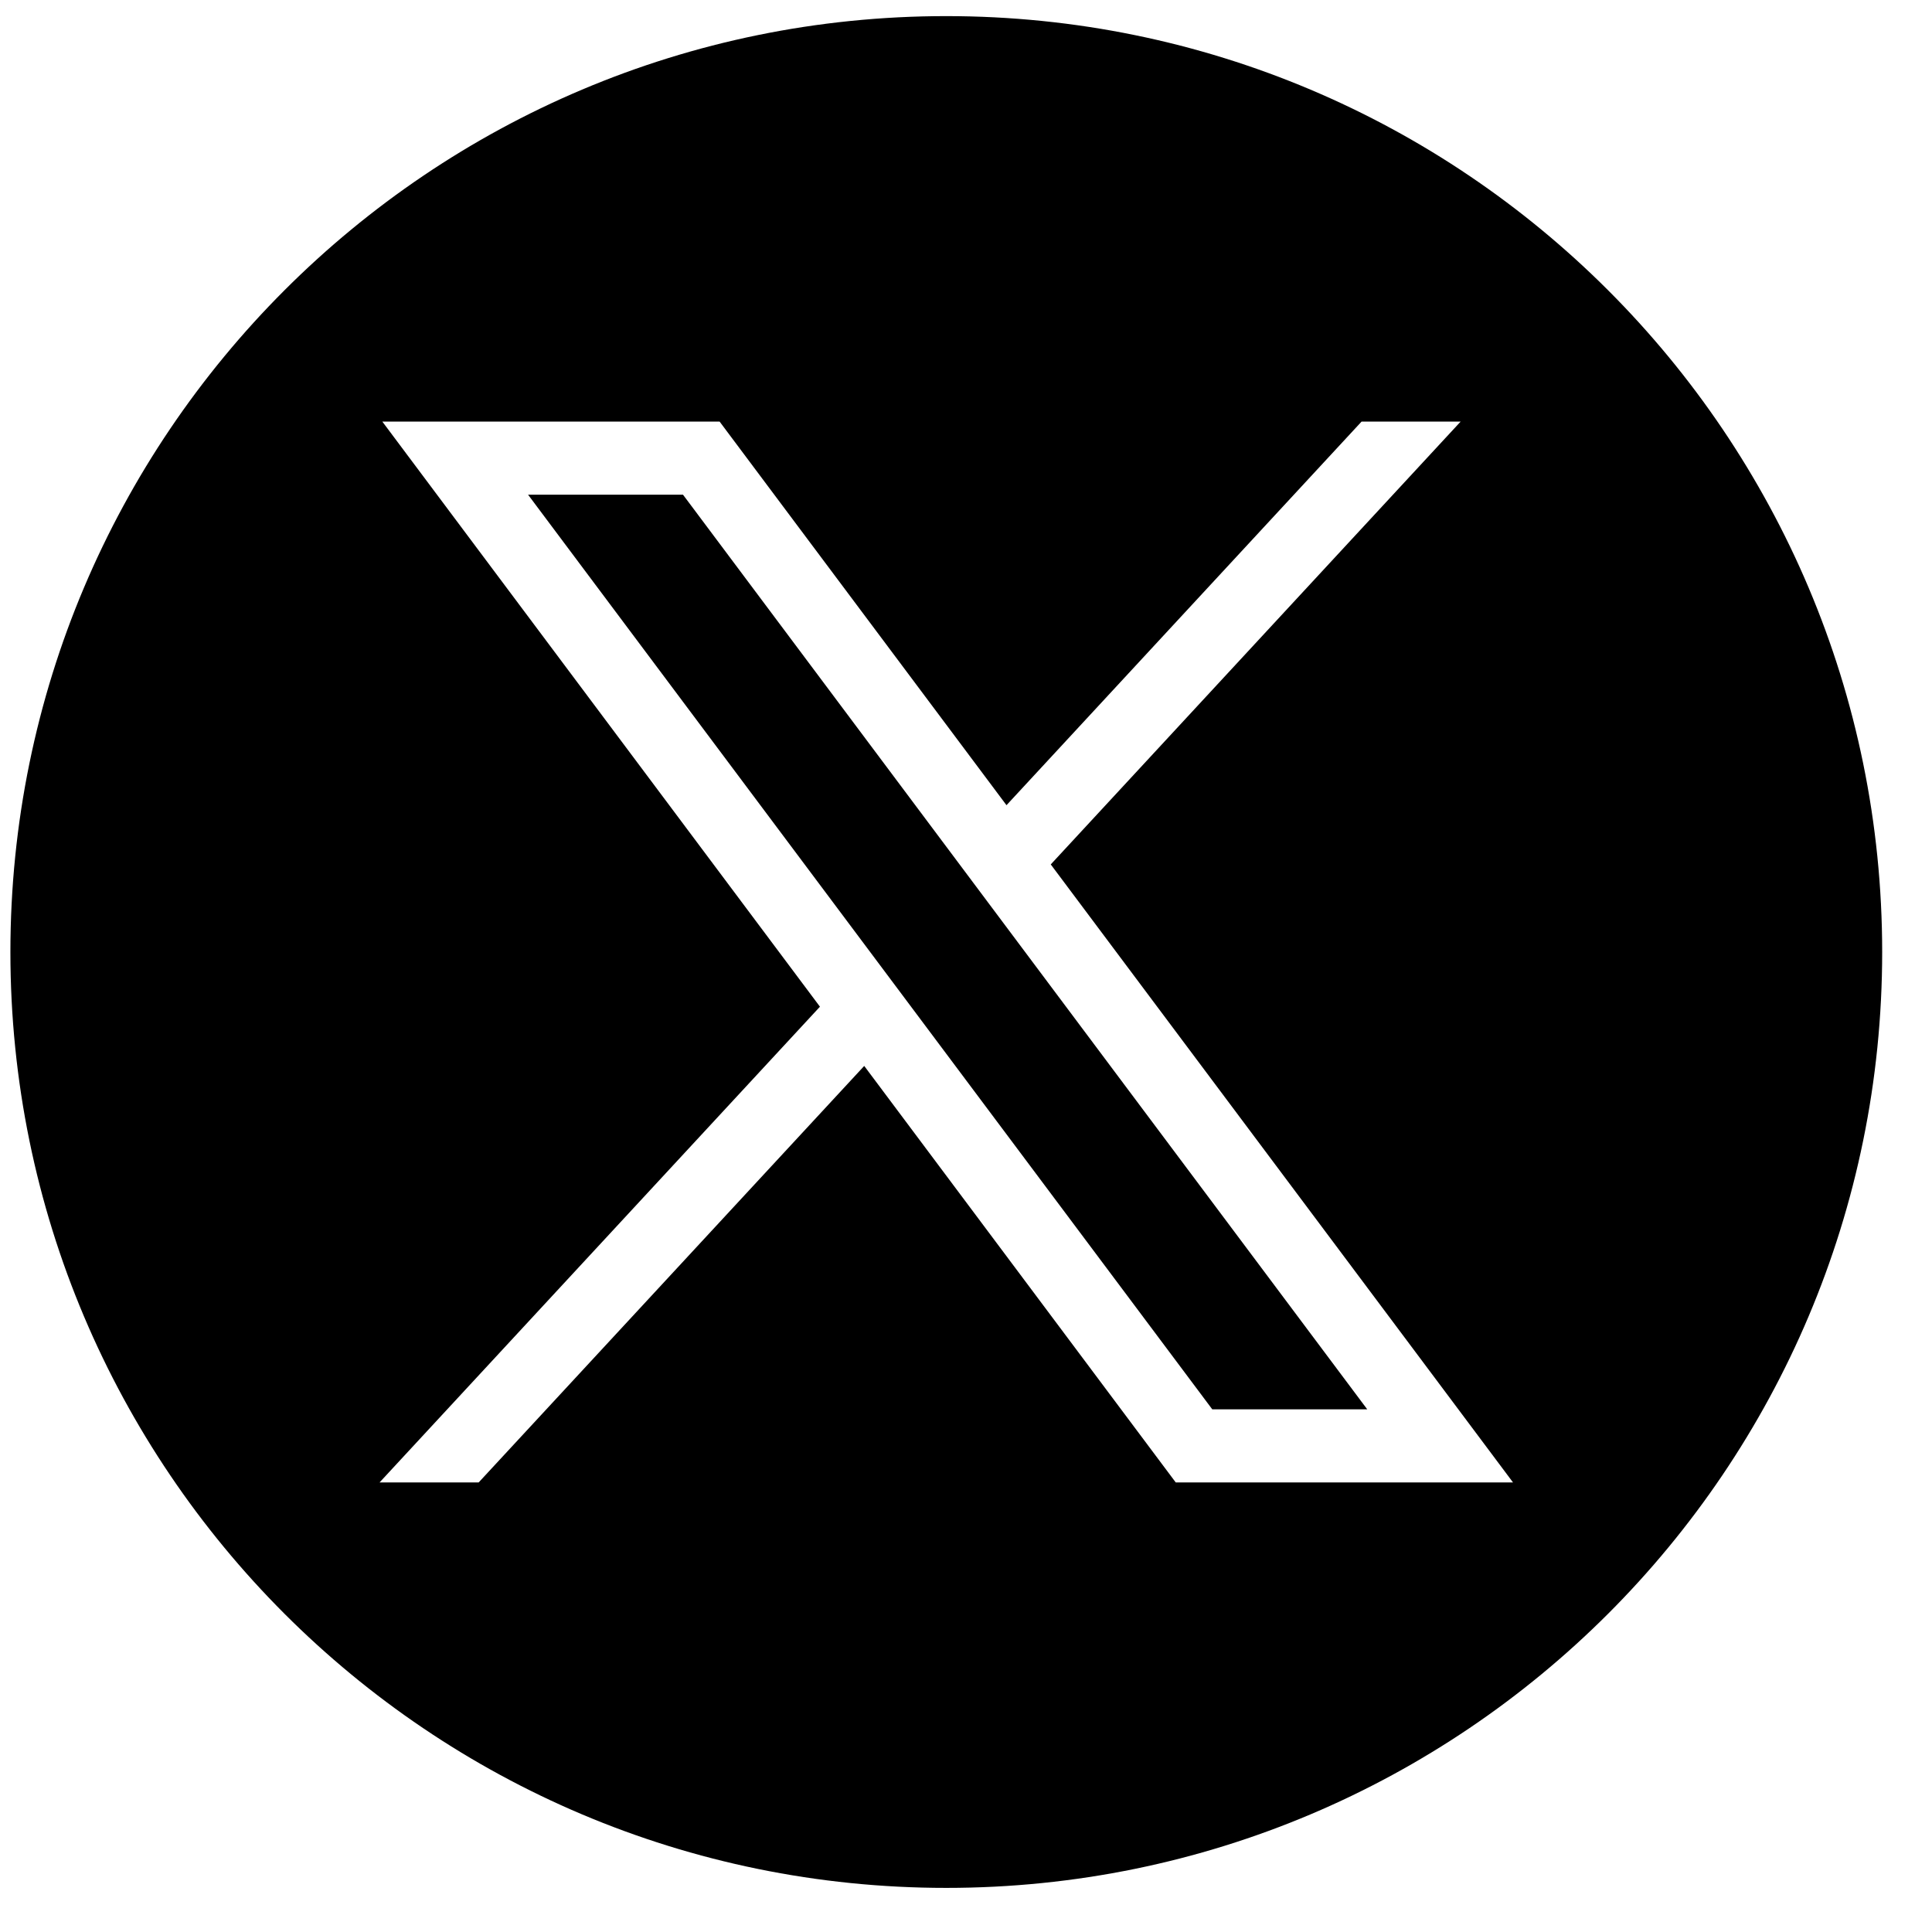 <svg width="47" height="47" viewBox="0 0 47 47" fill="none" xmlns="http://www.w3.org/2000/svg">
<g clip-path="url(#clip0_15_100)">
<path d="M12.846 12.034L29.491 34.285H33.261L16.615 12.034H12.846Z" fill="black"/>
<path d="M23.02 0.392C10.446 0.392 0.253 10.585 0.253 23.16C0.253 35.734 10.446 45.927 23.02 45.927C35.595 45.927 45.788 35.734 45.788 23.16C45.788 10.585 35.595 0.392 23.02 0.392ZM28.602 36.063L21.024 25.931L11.645 36.063H9.234L19.947 24.49L9.301 10.256H17.506L24.485 19.588L33.123 10.256H35.533L25.562 21.029L36.807 36.063H28.602Z" fill="black"/>
</g>
<defs>
<clipPath id="clip0_15_100">
<rect width="46.093" height="46.093" fill="white" transform="translate(0 0.139)"/>
</clipPath>
</defs>
</svg>
